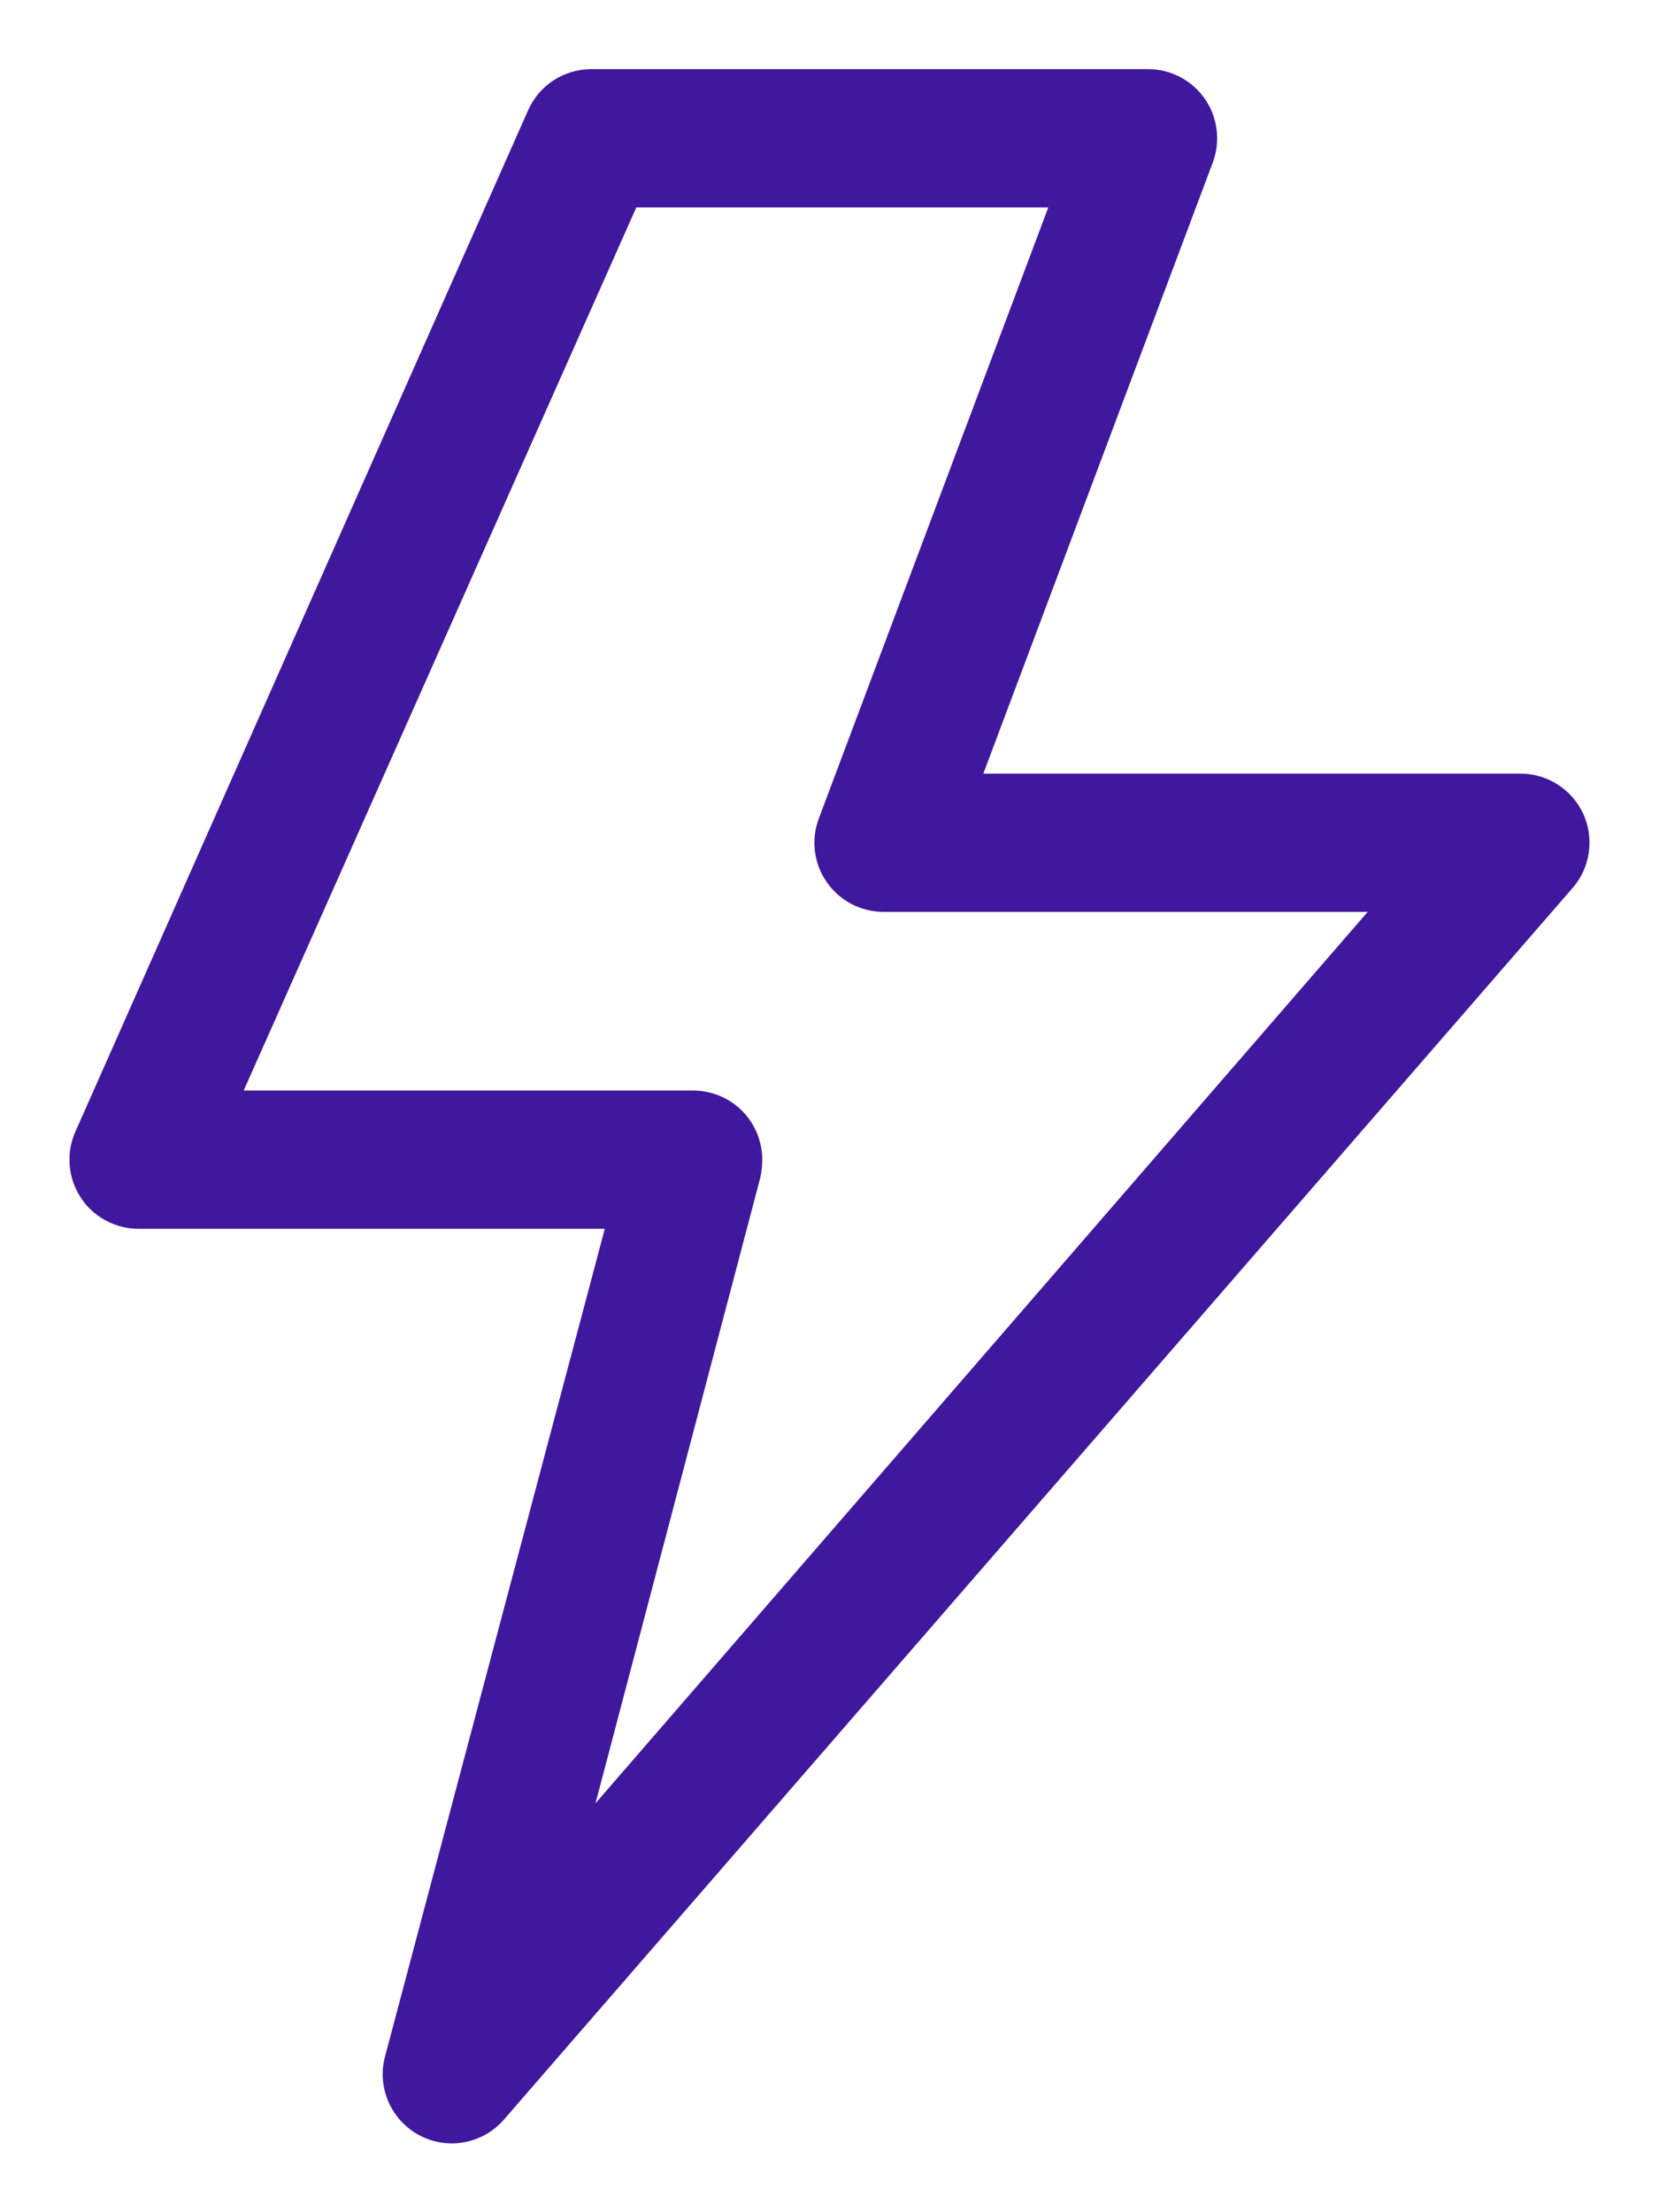 <svg width="18" height="24" viewBox="0 0 18 24" fill="none" xmlns="http://www.w3.org/2000/svg">
<path d="M17.179 8.831C17.119 8.701 17.024 8.59 16.904 8.513C16.783 8.435 16.643 8.393 16.5 8.393H10.669L13.159 1.762C13.201 1.649 13.215 1.527 13.2 1.407C13.185 1.287 13.142 1.172 13.073 1.073C13.004 0.974 12.912 0.892 12.805 0.836C12.698 0.78 12.579 0.75 12.457 0.75H6.412C6.268 0.751 6.126 0.793 6.005 0.872C5.884 0.951 5.789 1.064 5.73 1.196L0.818 12.277C0.767 12.391 0.746 12.516 0.756 12.64C0.765 12.765 0.806 12.884 0.874 12.989C0.941 13.094 1.034 13.18 1.144 13.239C1.253 13.299 1.375 13.331 1.5 13.331H6.562L5.513 17.28L4.178 22.309C4.133 22.473 4.147 22.647 4.215 22.803C4.283 22.959 4.402 23.087 4.552 23.166C4.702 23.246 4.875 23.272 5.042 23.24C5.209 23.208 5.361 23.12 5.471 22.991L17.062 9.634C17.157 9.525 17.218 9.392 17.238 9.25C17.259 9.107 17.238 8.962 17.179 8.831ZM6.461 19.564L8.25 12.773C8.267 12.694 8.274 12.613 8.269 12.533C8.256 12.342 8.172 12.164 8.033 12.033C7.893 11.903 7.71 11.831 7.519 11.831H2.644L6.904 2.25H11.374L8.884 8.88C8.841 8.994 8.827 9.116 8.842 9.236C8.857 9.357 8.901 9.472 8.971 9.571C9.04 9.671 9.133 9.752 9.24 9.808C9.348 9.864 9.467 9.893 9.589 9.893H14.839L6.461 19.564Z" fill="#40189D"/>
</svg>

